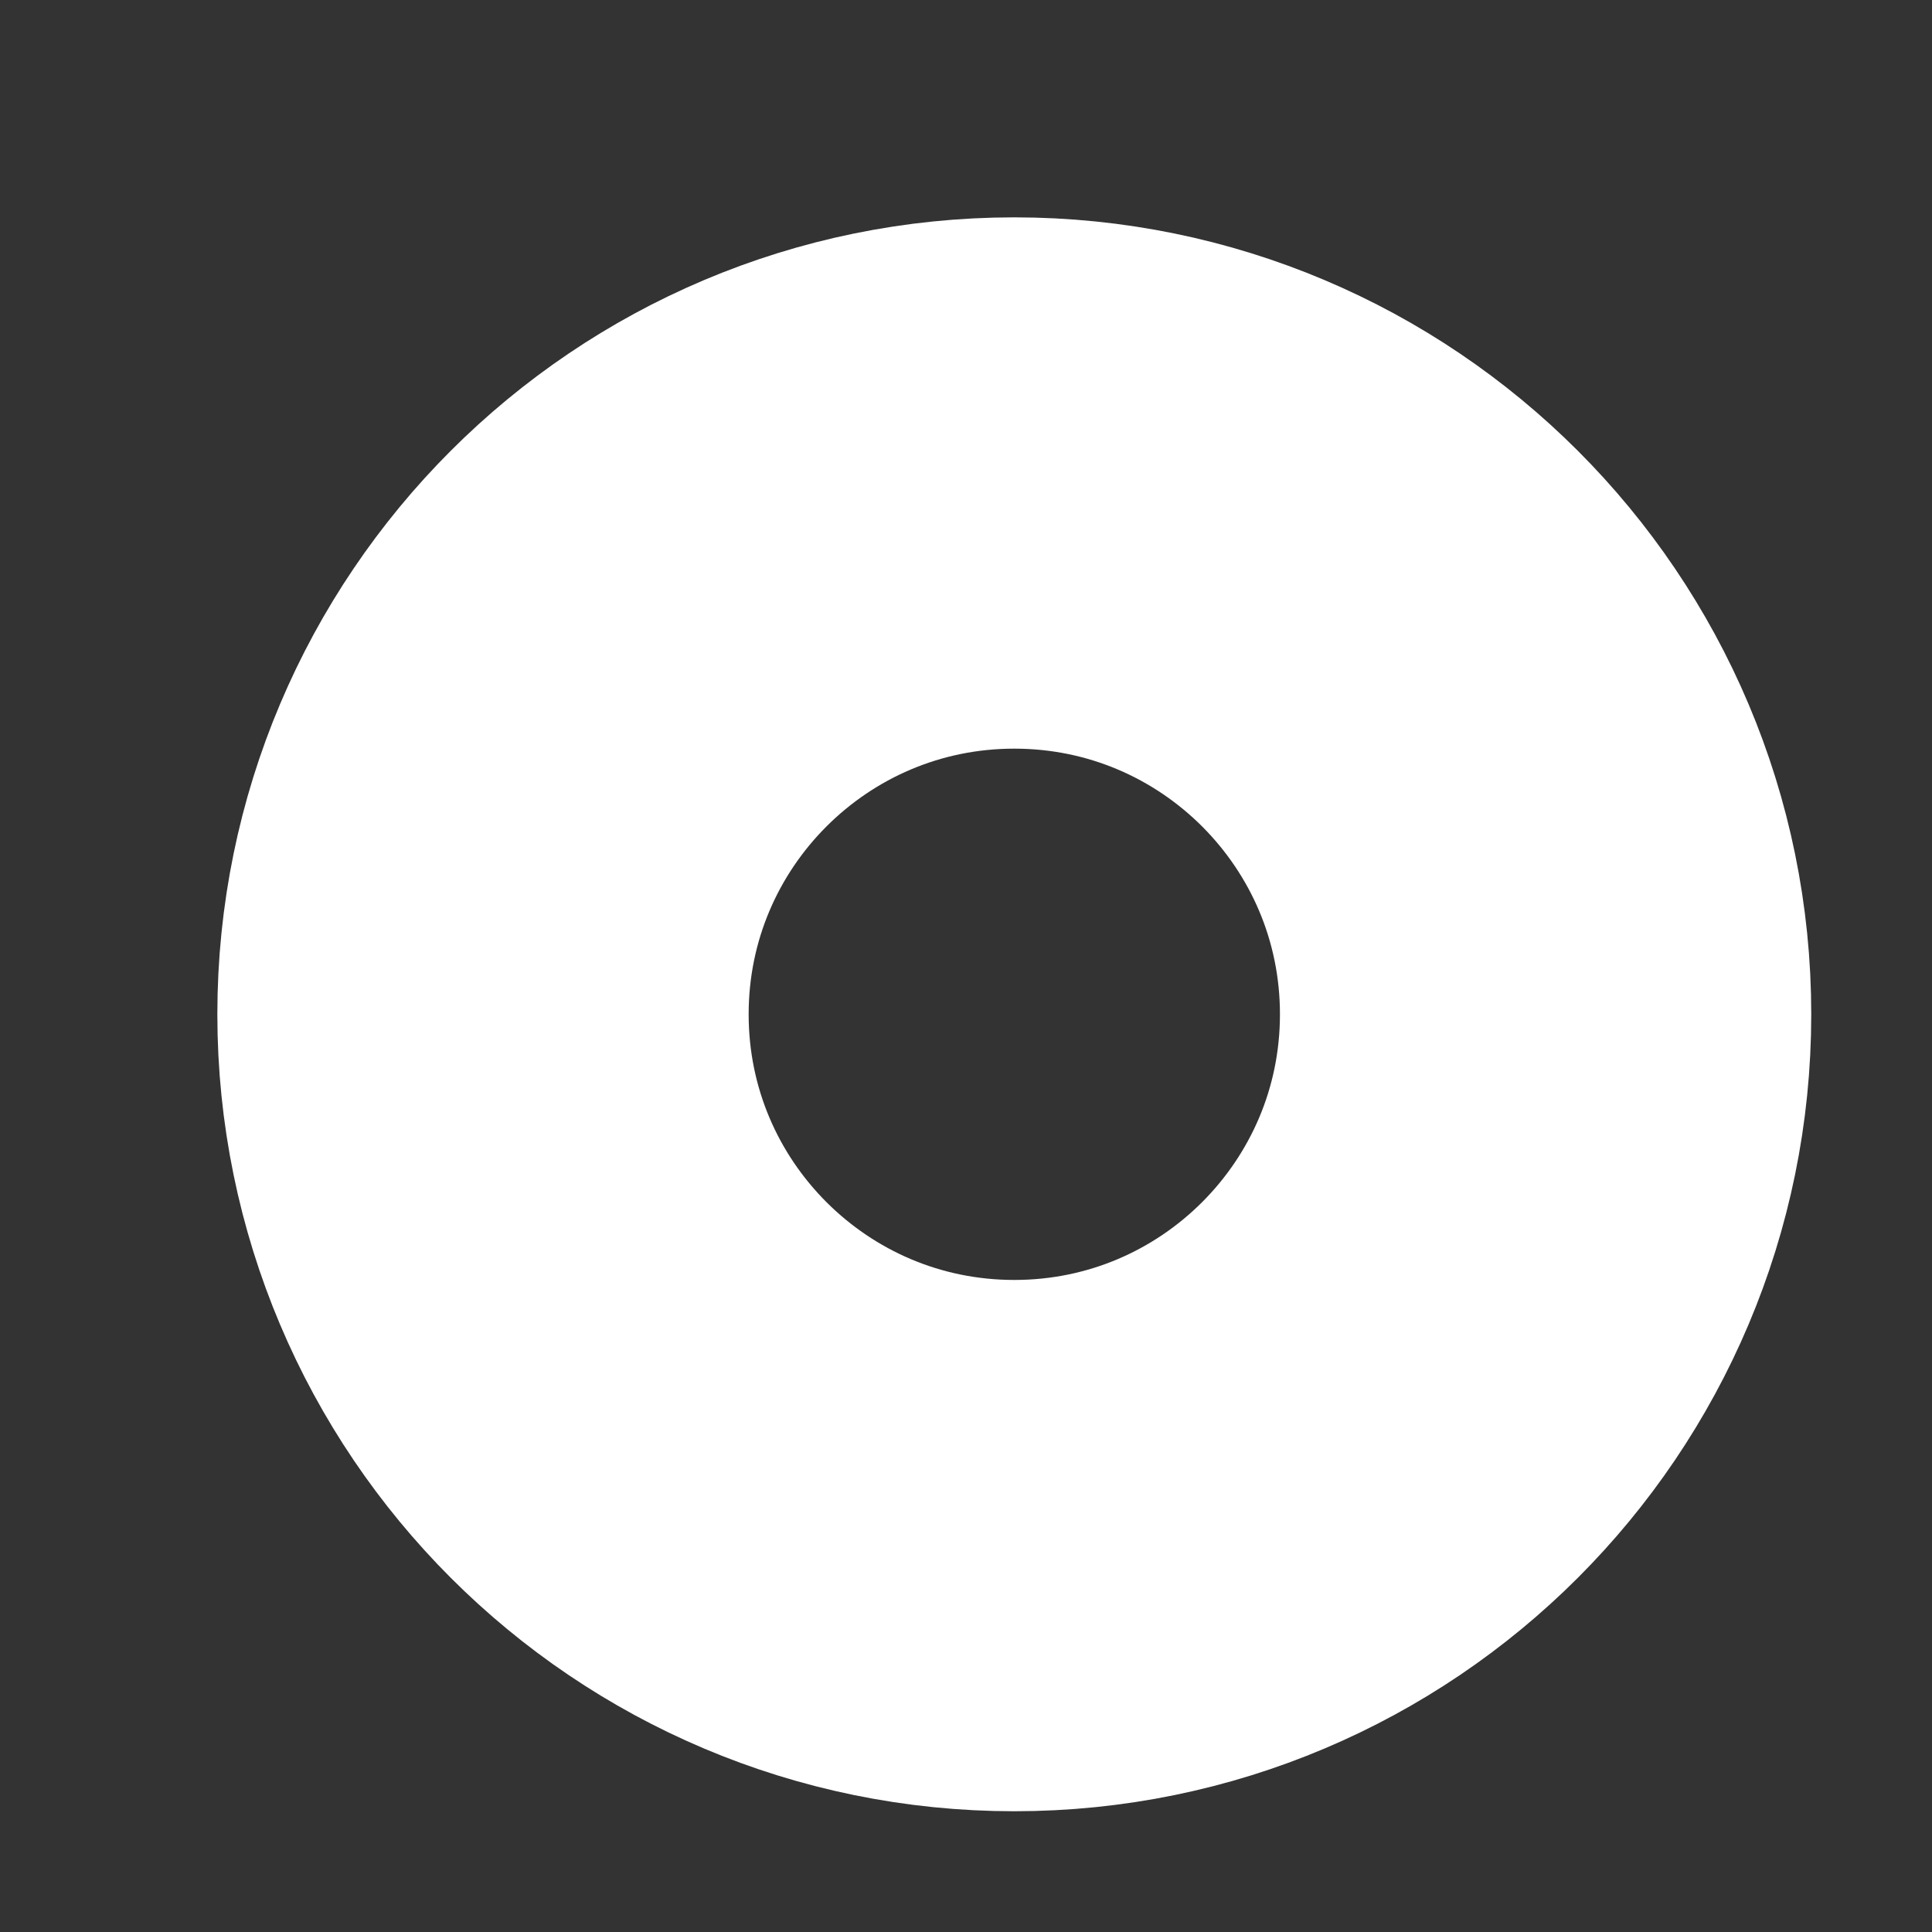 <svg preserveAspectRatio="none" width="100%" height="100%" overflow="visible" style="display: block;" viewBox="0 0 8 8" fill="none" xmlns="http://www.w3.org/2000/svg">
<rect x="0" y="0" width="8" height="8" fill="#333333" stroke="none"/>
<path id="Vector" d="M4.2 6.4C5.415 6.4 6.4 5.415 6.4 4.2C6.4 2.985 5.415 2 4.2 2C2.985 2 2 2.985 2 4.2C2 5.415 2.985 6.4 4.2 6.4Z" stroke="white" stroke-width="2.2" stroke-linecap="round" stroke-linejoin="round"/>
</svg>
